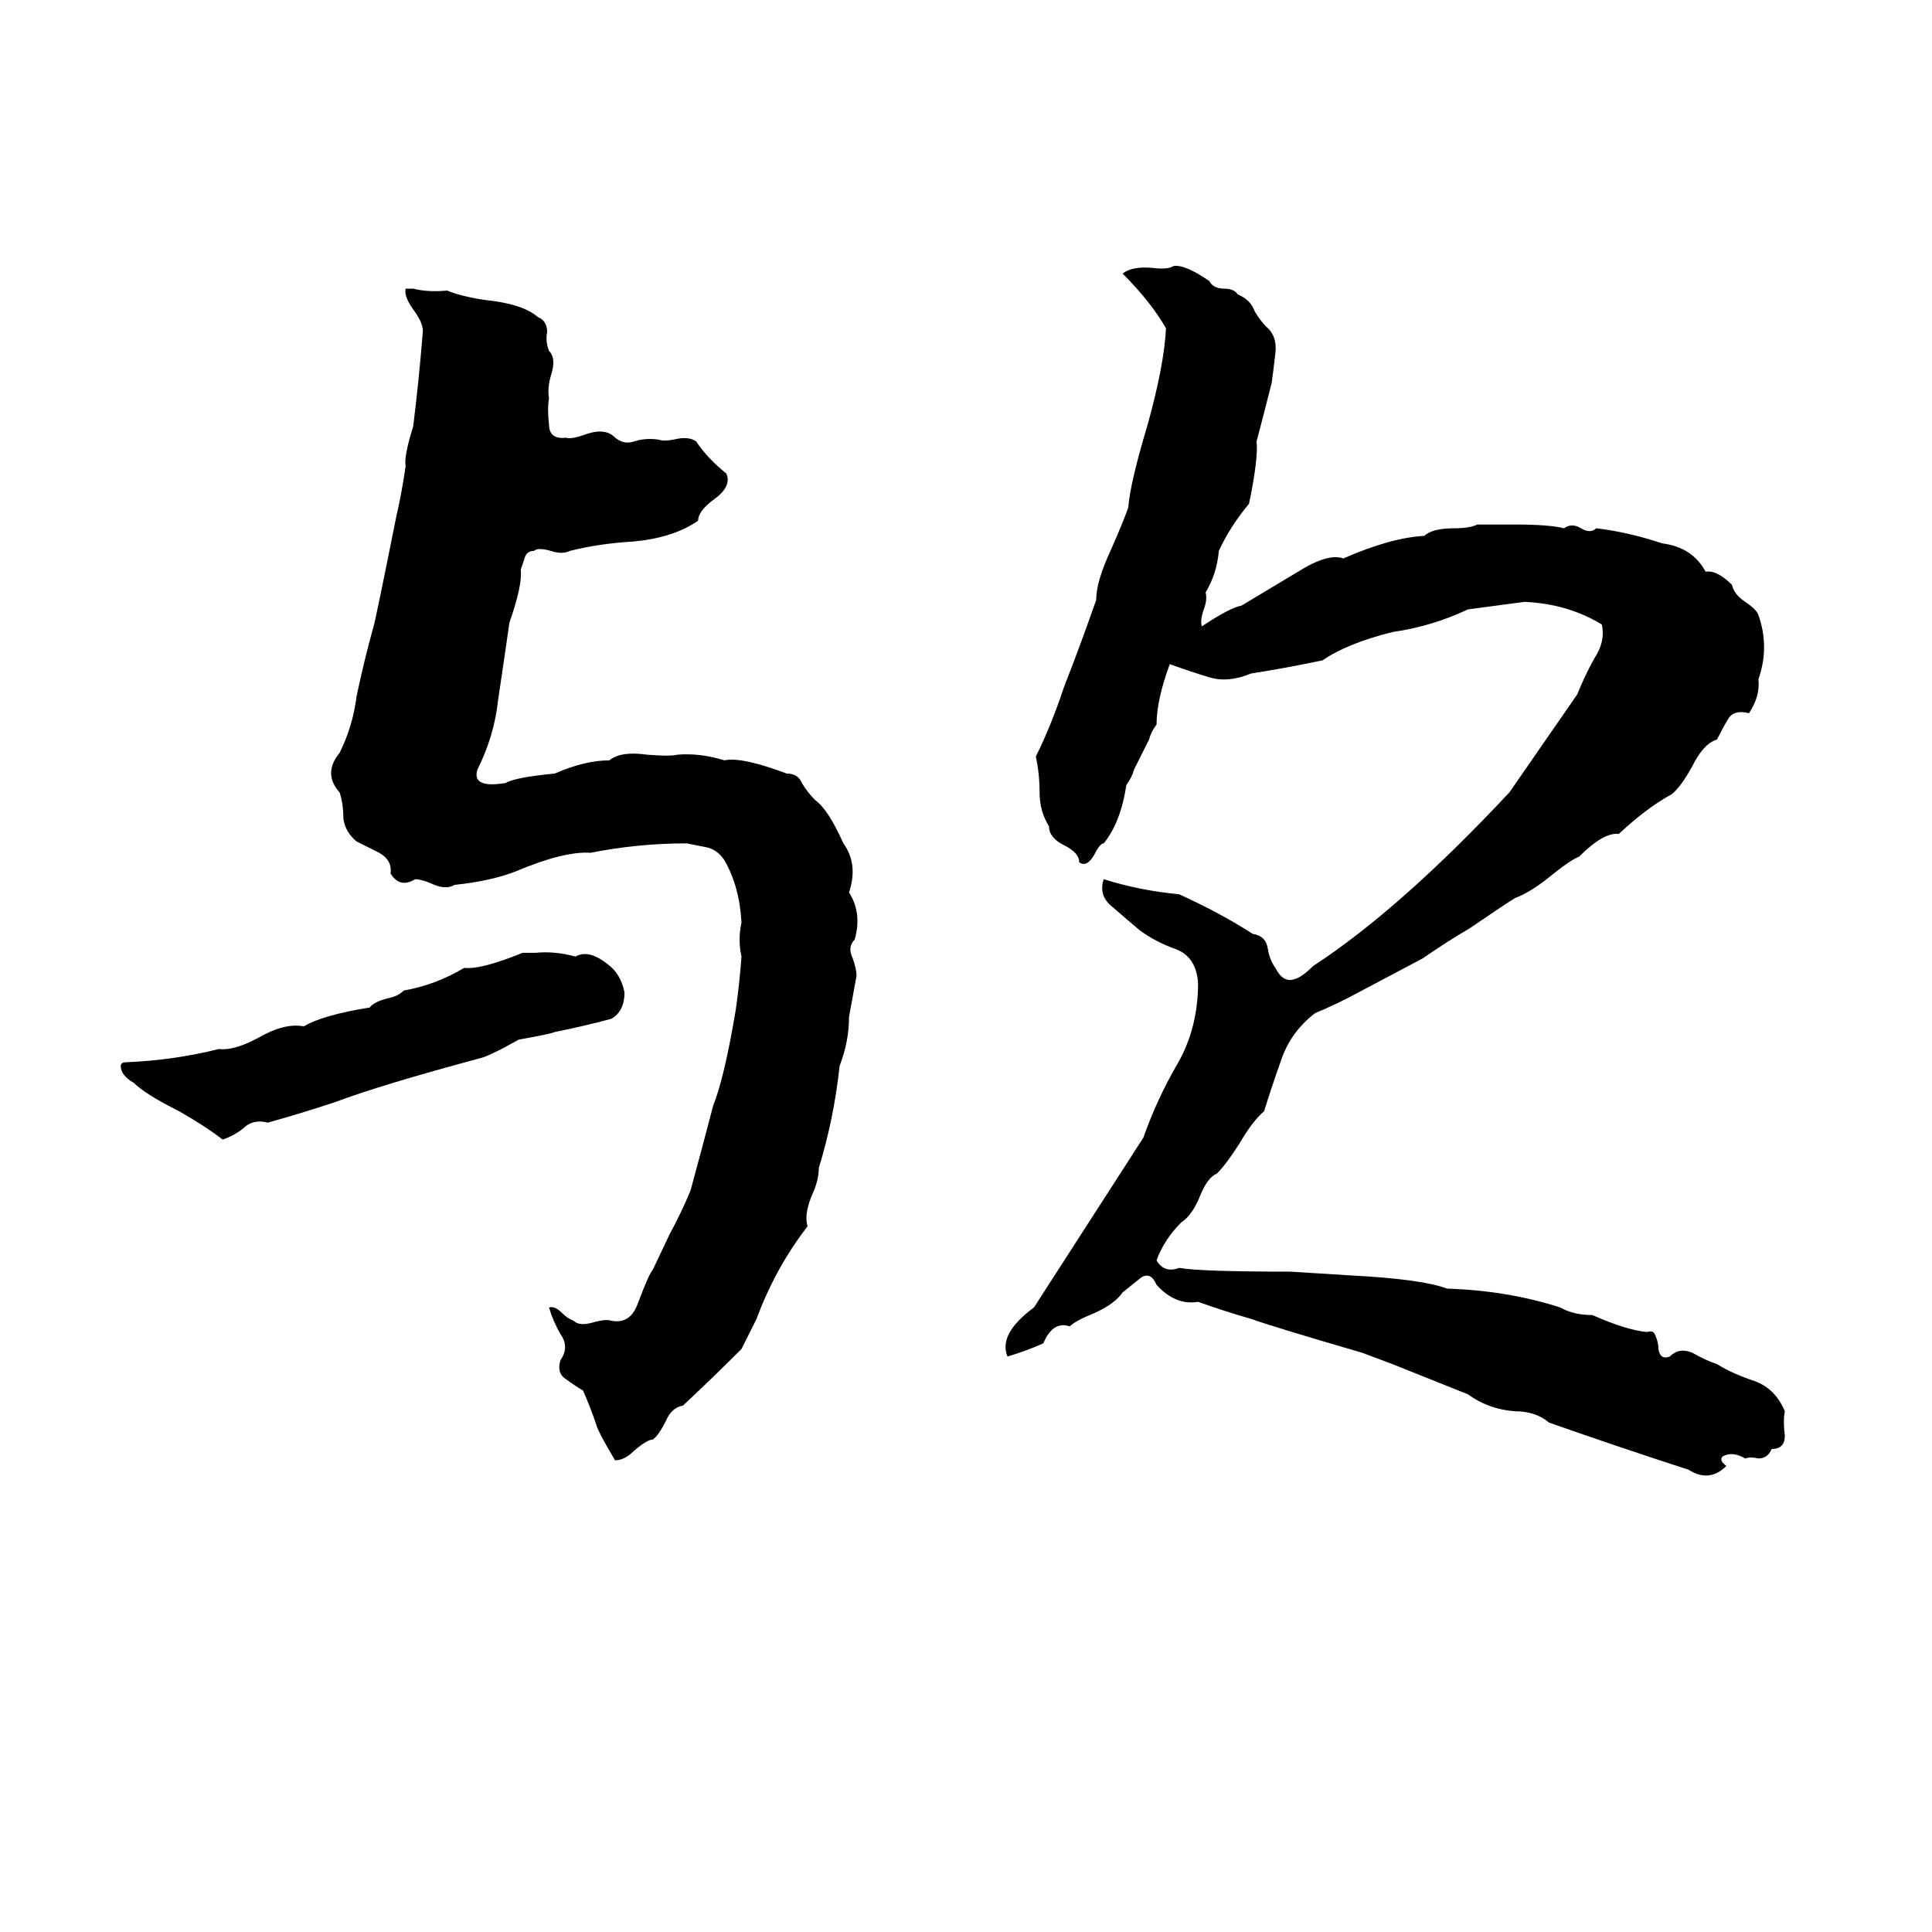 <svg xmlns="http://www.w3.org/2000/svg" viewBox="0 -800 1024 1024">
	<path fill="#000000" d="M622 -659Q628 -660 641 -651Q643 -647 649 -647Q654 -647 656 -644Q663 -641 665 -635Q668 -630 671 -627Q677 -622 676 -613Q675 -604 674 -597Q670 -581 666 -566Q667 -557 662 -533Q652 -521 646 -508Q645 -496 639 -486Q640 -482 638 -477Q636 -471 637 -468Q652 -478 658 -479Q673 -488 688 -497Q704 -507 712 -504Q737 -515 755 -516Q759 -520 771 -520Q779 -520 783 -522Q793 -522 803 -522Q821 -522 829 -520Q833 -523 838 -520Q843 -517 846 -520Q863 -518 881 -512Q897 -510 904 -497Q910 -498 918 -490Q919 -485 925 -481Q931 -477 932 -474Q938 -457 932 -440Q933 -431 927 -422Q919 -424 916 -419Q913 -414 910 -408Q903 -406 897 -394Q891 -383 886 -379Q873 -372 858 -358Q850 -359 837 -346Q832 -344 821 -335Q811 -327 803 -324Q798 -321 779 -308Q767 -301 754 -292Q737 -283 720 -274Q709 -268 697 -263Q684 -253 679 -238Q674 -224 670 -211Q664 -206 657 -194Q650 -183 645 -178Q640 -176 636 -166Q632 -156 626 -152Q617 -143 613 -132Q617 -125 625 -128Q636 -126 684 -126Q700 -125 716 -124Q754 -122 767 -117Q799 -116 827 -107Q834 -103 844 -103Q862 -95 873 -94Q876 -95 877 -93Q879 -89 879 -85Q880 -79 885 -81Q890 -86 897 -83Q904 -79 910 -77Q918 -72 930 -68Q941 -64 946 -52Q945 -47 946 -39Q946 -32 939 -32Q937 -27 932 -27Q928 -28 925 -27Q918 -31 913 -28Q911 -26 915 -23Q906 -14 895 -21Q858 -33 821 -46Q814 -52 803 -52Q789 -53 778 -61Q758 -69 738 -77Q730 -80 722 -83Q674 -97 663 -101Q649 -105 635 -110Q623 -108 613 -119Q610 -126 605 -123Q600 -119 595 -115Q591 -109 580 -104Q570 -100 567 -97Q558 -100 553 -88Q544 -84 534 -81Q529 -93 548 -107Q577 -152 606 -197Q613 -217 624 -236Q635 -255 635 -279Q634 -293 623 -297Q612 -301 604 -307Q598 -312 590 -319Q582 -325 585 -334Q604 -328 625 -326Q647 -316 664 -305Q671 -304 672 -297Q673 -291 676 -287Q680 -279 686 -281Q690 -282 696 -288Q742 -318 800 -380L836 -432Q840 -442 845 -451Q851 -460 849 -469Q831 -480 808 -481Q793 -479 778 -477Q759 -468 738 -465Q714 -459 701 -450Q682 -446 663 -443Q651 -438 641 -441Q631 -444 620 -448Q613 -429 613 -416Q610 -412 609 -408L601 -392Q600 -388 597 -384Q594 -364 585 -353Q583 -353 580 -347Q576 -340 572 -343Q572 -348 564 -352Q556 -356 556 -362Q551 -370 551 -380Q551 -390 549 -399Q557 -415 564 -436Q573 -459 581 -482Q581 -492 589 -509Q596 -525 598 -531Q599 -544 608 -574Q617 -606 618 -626Q610 -640 595 -655Q600 -659 611 -658Q619 -657 622 -659ZM215 -647H219Q227 -645 237 -646Q244 -643 257 -641Q277 -639 285 -632Q290 -630 290 -624Q289 -619 291 -614Q295 -610 292 -601Q290 -594 291 -589Q290 -583 291 -575Q291 -567 300 -568Q303 -567 311 -570Q320 -573 325 -569Q330 -564 336 -566Q342 -568 349 -567Q352 -566 357 -567Q365 -569 369 -566Q375 -557 385 -549Q388 -542 378 -535Q370 -529 370 -524Q357 -515 336 -513Q318 -512 302 -508Q298 -506 292 -508Q285 -510 283 -508Q279 -508 278 -504Q277 -501 276 -498Q277 -490 270 -470Q267 -449 264 -429Q262 -410 253 -392Q250 -382 268 -385Q273 -388 294 -390Q310 -397 323 -397Q329 -402 343 -400Q355 -399 359 -400Q371 -401 384 -397Q393 -399 417 -390Q423 -390 425 -385Q428 -380 432 -376Q439 -371 447 -353Q455 -342 450 -327Q457 -316 453 -302Q449 -298 452 -292Q454 -286 454 -283Q452 -272 450 -261Q450 -248 445 -235Q442 -207 434 -181Q434 -175 431 -168Q426 -157 428 -150Q411 -128 401 -101Q397 -93 393 -85Q378 -70 362 -55Q356 -54 353 -47Q349 -39 346 -37Q343 -37 336 -31Q331 -26 326 -26Q317 -41 316 -45Q313 -54 309 -63Q304 -66 300 -69Q295 -72 297 -79Q302 -86 297 -93Q293 -100 291 -107Q294 -108 298 -104Q301 -101 304 -100Q307 -97 314 -99Q321 -101 324 -100Q334 -98 338 -109Q344 -125 346 -127Q347 -129 355 -146Q361 -157 366 -169Q372 -191 378 -214Q384 -229 390 -265Q392 -279 393 -293Q391 -302 393 -311Q392 -330 384 -344Q380 -350 374 -351Q369 -352 364 -353Q338 -353 313 -348Q299 -349 273 -338Q260 -333 241 -331Q236 -328 228 -332Q223 -334 220 -334Q212 -329 207 -337Q208 -344 201 -348Q197 -350 189 -354Q183 -359 182 -366Q182 -374 180 -380Q171 -390 180 -401Q187 -415 189 -431Q193 -450 198 -468Q199 -471 210 -526Q213 -539 215 -553Q214 -558 219 -574Q222 -598 224 -623Q225 -628 219 -636Q214 -643 215 -647ZM277 -295H284Q294 -296 305 -293Q312 -297 322 -289Q329 -284 331 -274Q331 -264 324 -260Q309 -256 294 -253Q292 -252 275 -249Q259 -240 254 -239Q202 -225 178 -216Q160 -210 142 -205Q134 -207 129 -202Q124 -198 118 -196Q109 -203 95 -211Q77 -220 71 -226Q64 -230 64 -235Q64 -237 67 -237Q92 -238 116 -244Q124 -243 137 -250Q151 -258 161 -256Q171 -262 196 -266Q198 -269 206 -271Q211 -272 214 -275Q231 -278 246 -287Q255 -286 277 -295Z"/>
</svg>